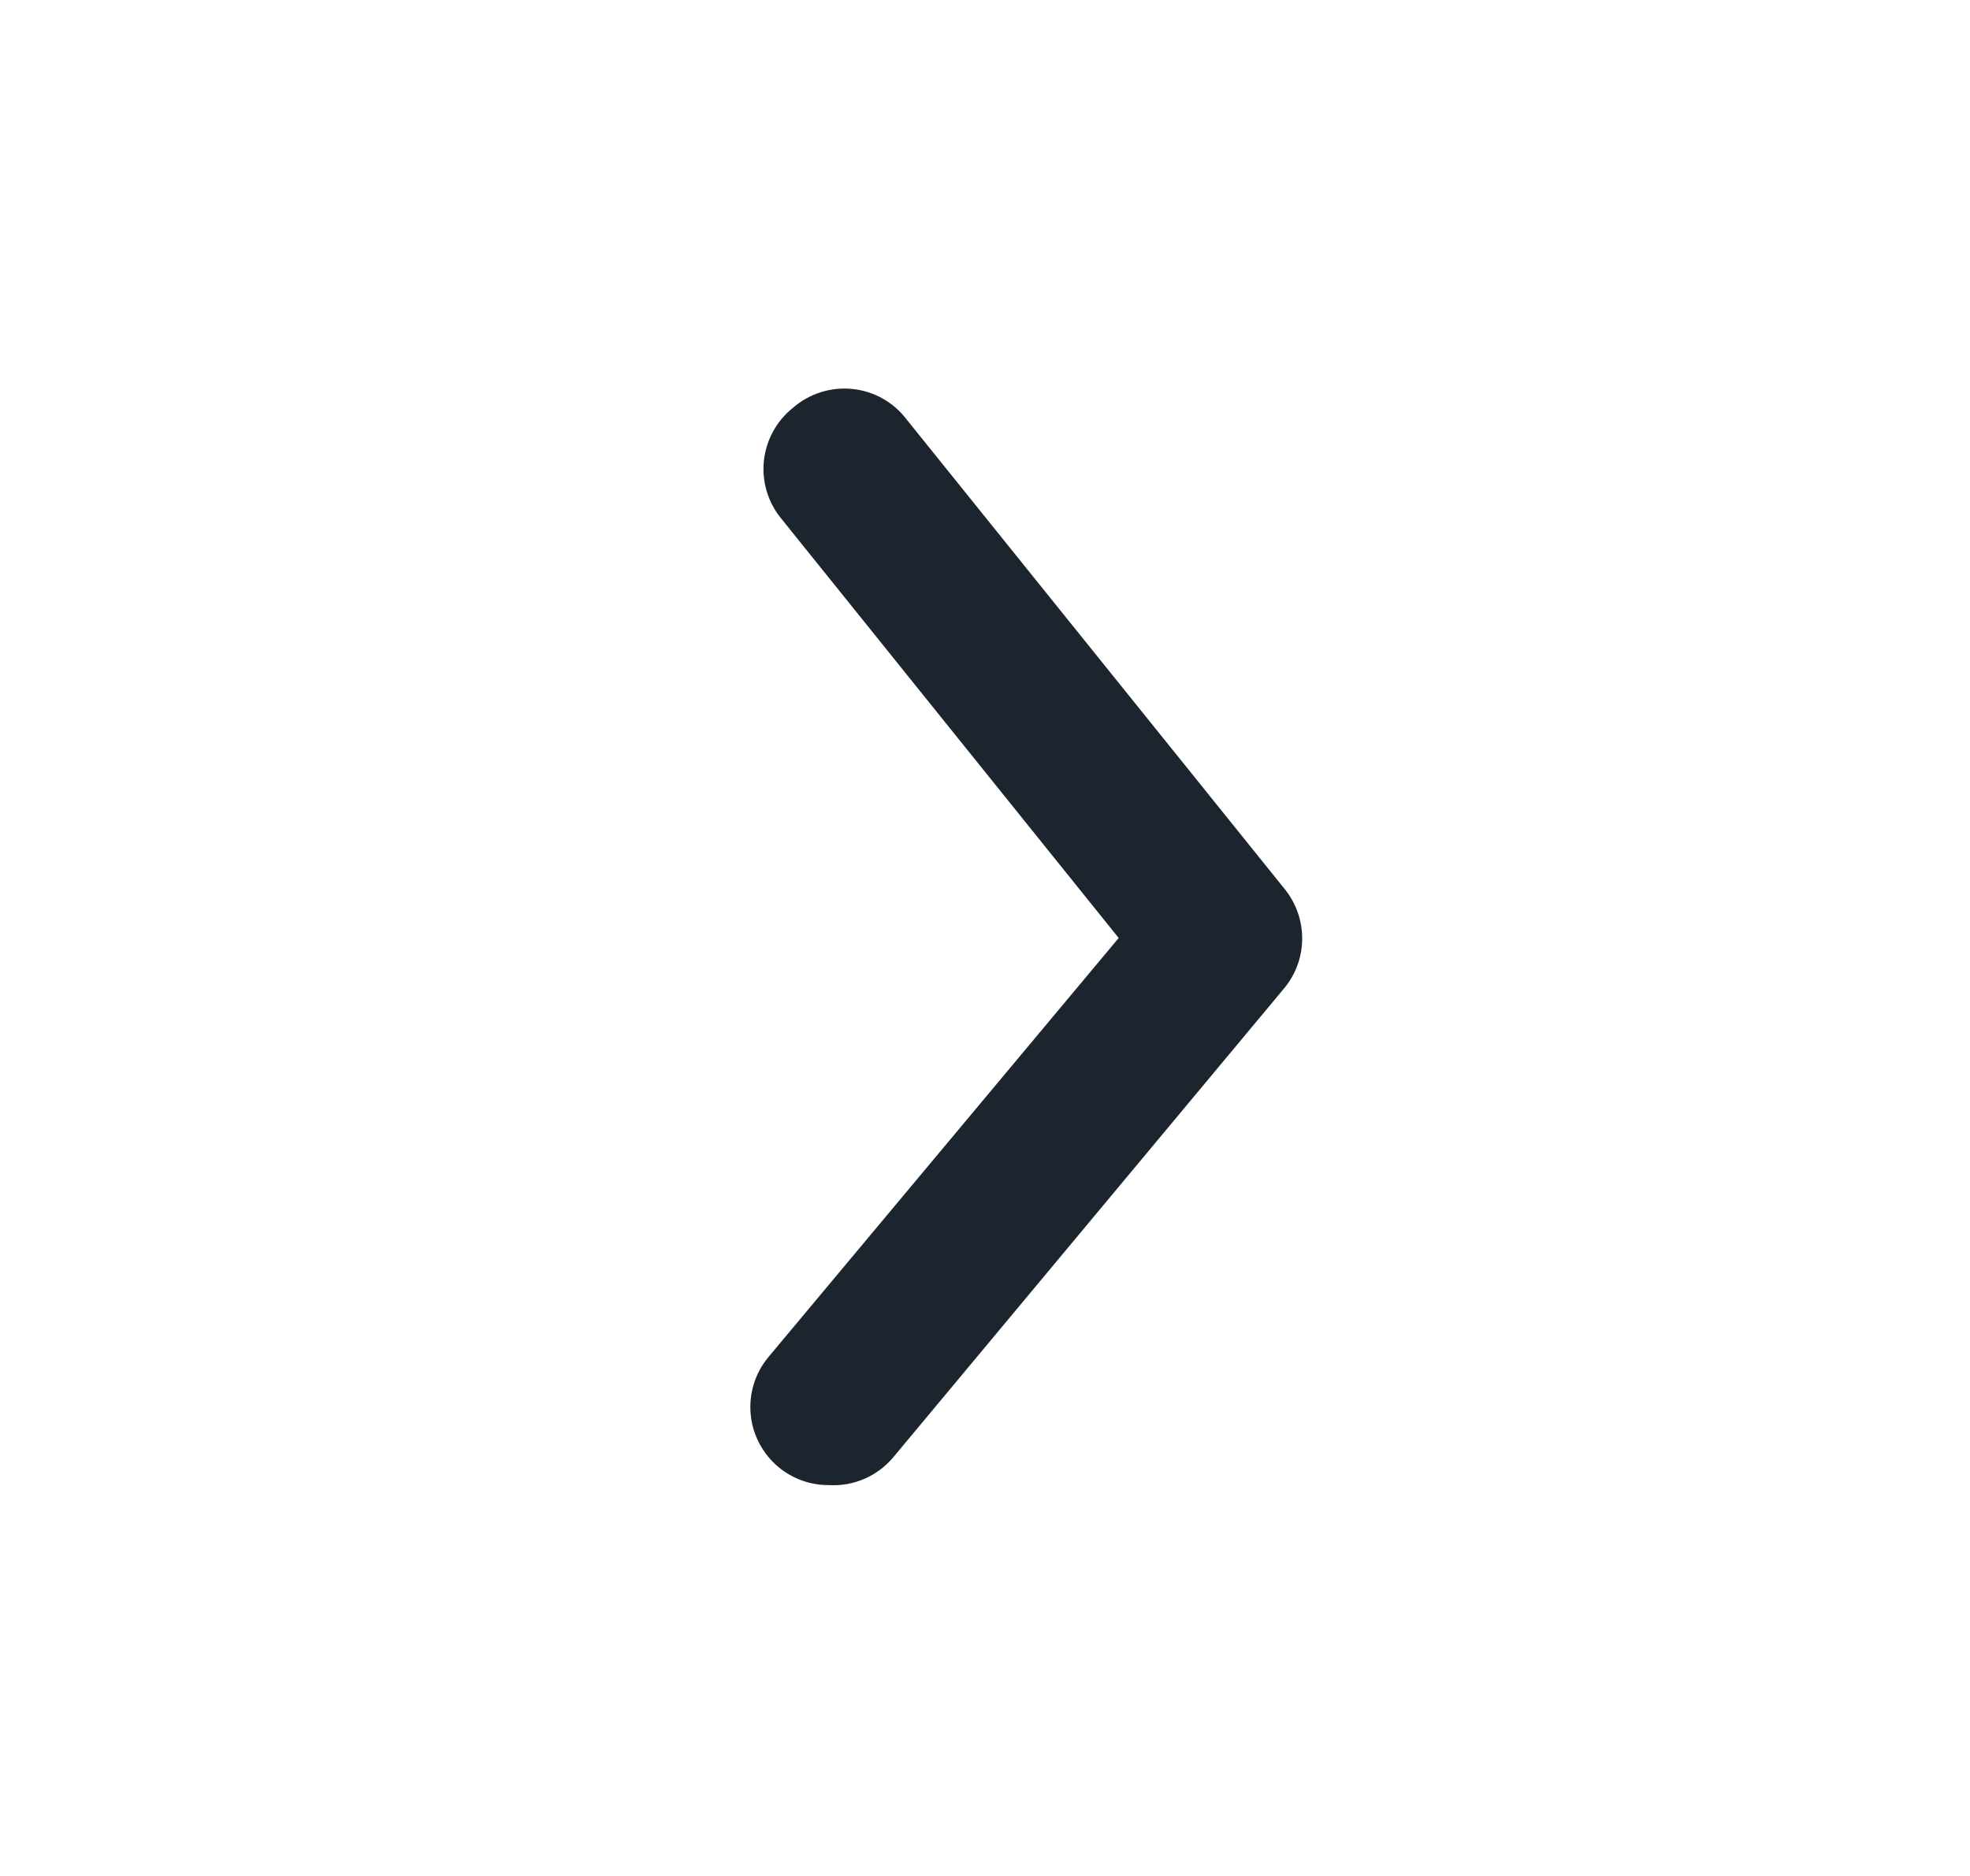 <svg width="21" height="20" viewBox="0 0 21 20" fill="none" xmlns="http://www.w3.org/2000/svg">
<path d="M8.833 15.833C8.639 15.834 8.45 15.766 8.3 15.642C8.13 15.5 8.022 15.297 8.002 15.077C7.982 14.856 8.05 14.637 8.192 14.467L11.925 10L8.325 5.525C8.185 5.353 8.12 5.132 8.143 4.912C8.167 4.691 8.277 4.489 8.45 4.35C8.624 4.197 8.855 4.123 9.086 4.147C9.317 4.17 9.527 4.289 9.667 4.475L13.692 9.475C13.944 9.783 13.944 10.226 13.692 10.533L9.525 15.533C9.355 15.738 9.099 15.849 8.833 15.833Z" fill="#1C252E"/>
</svg>
